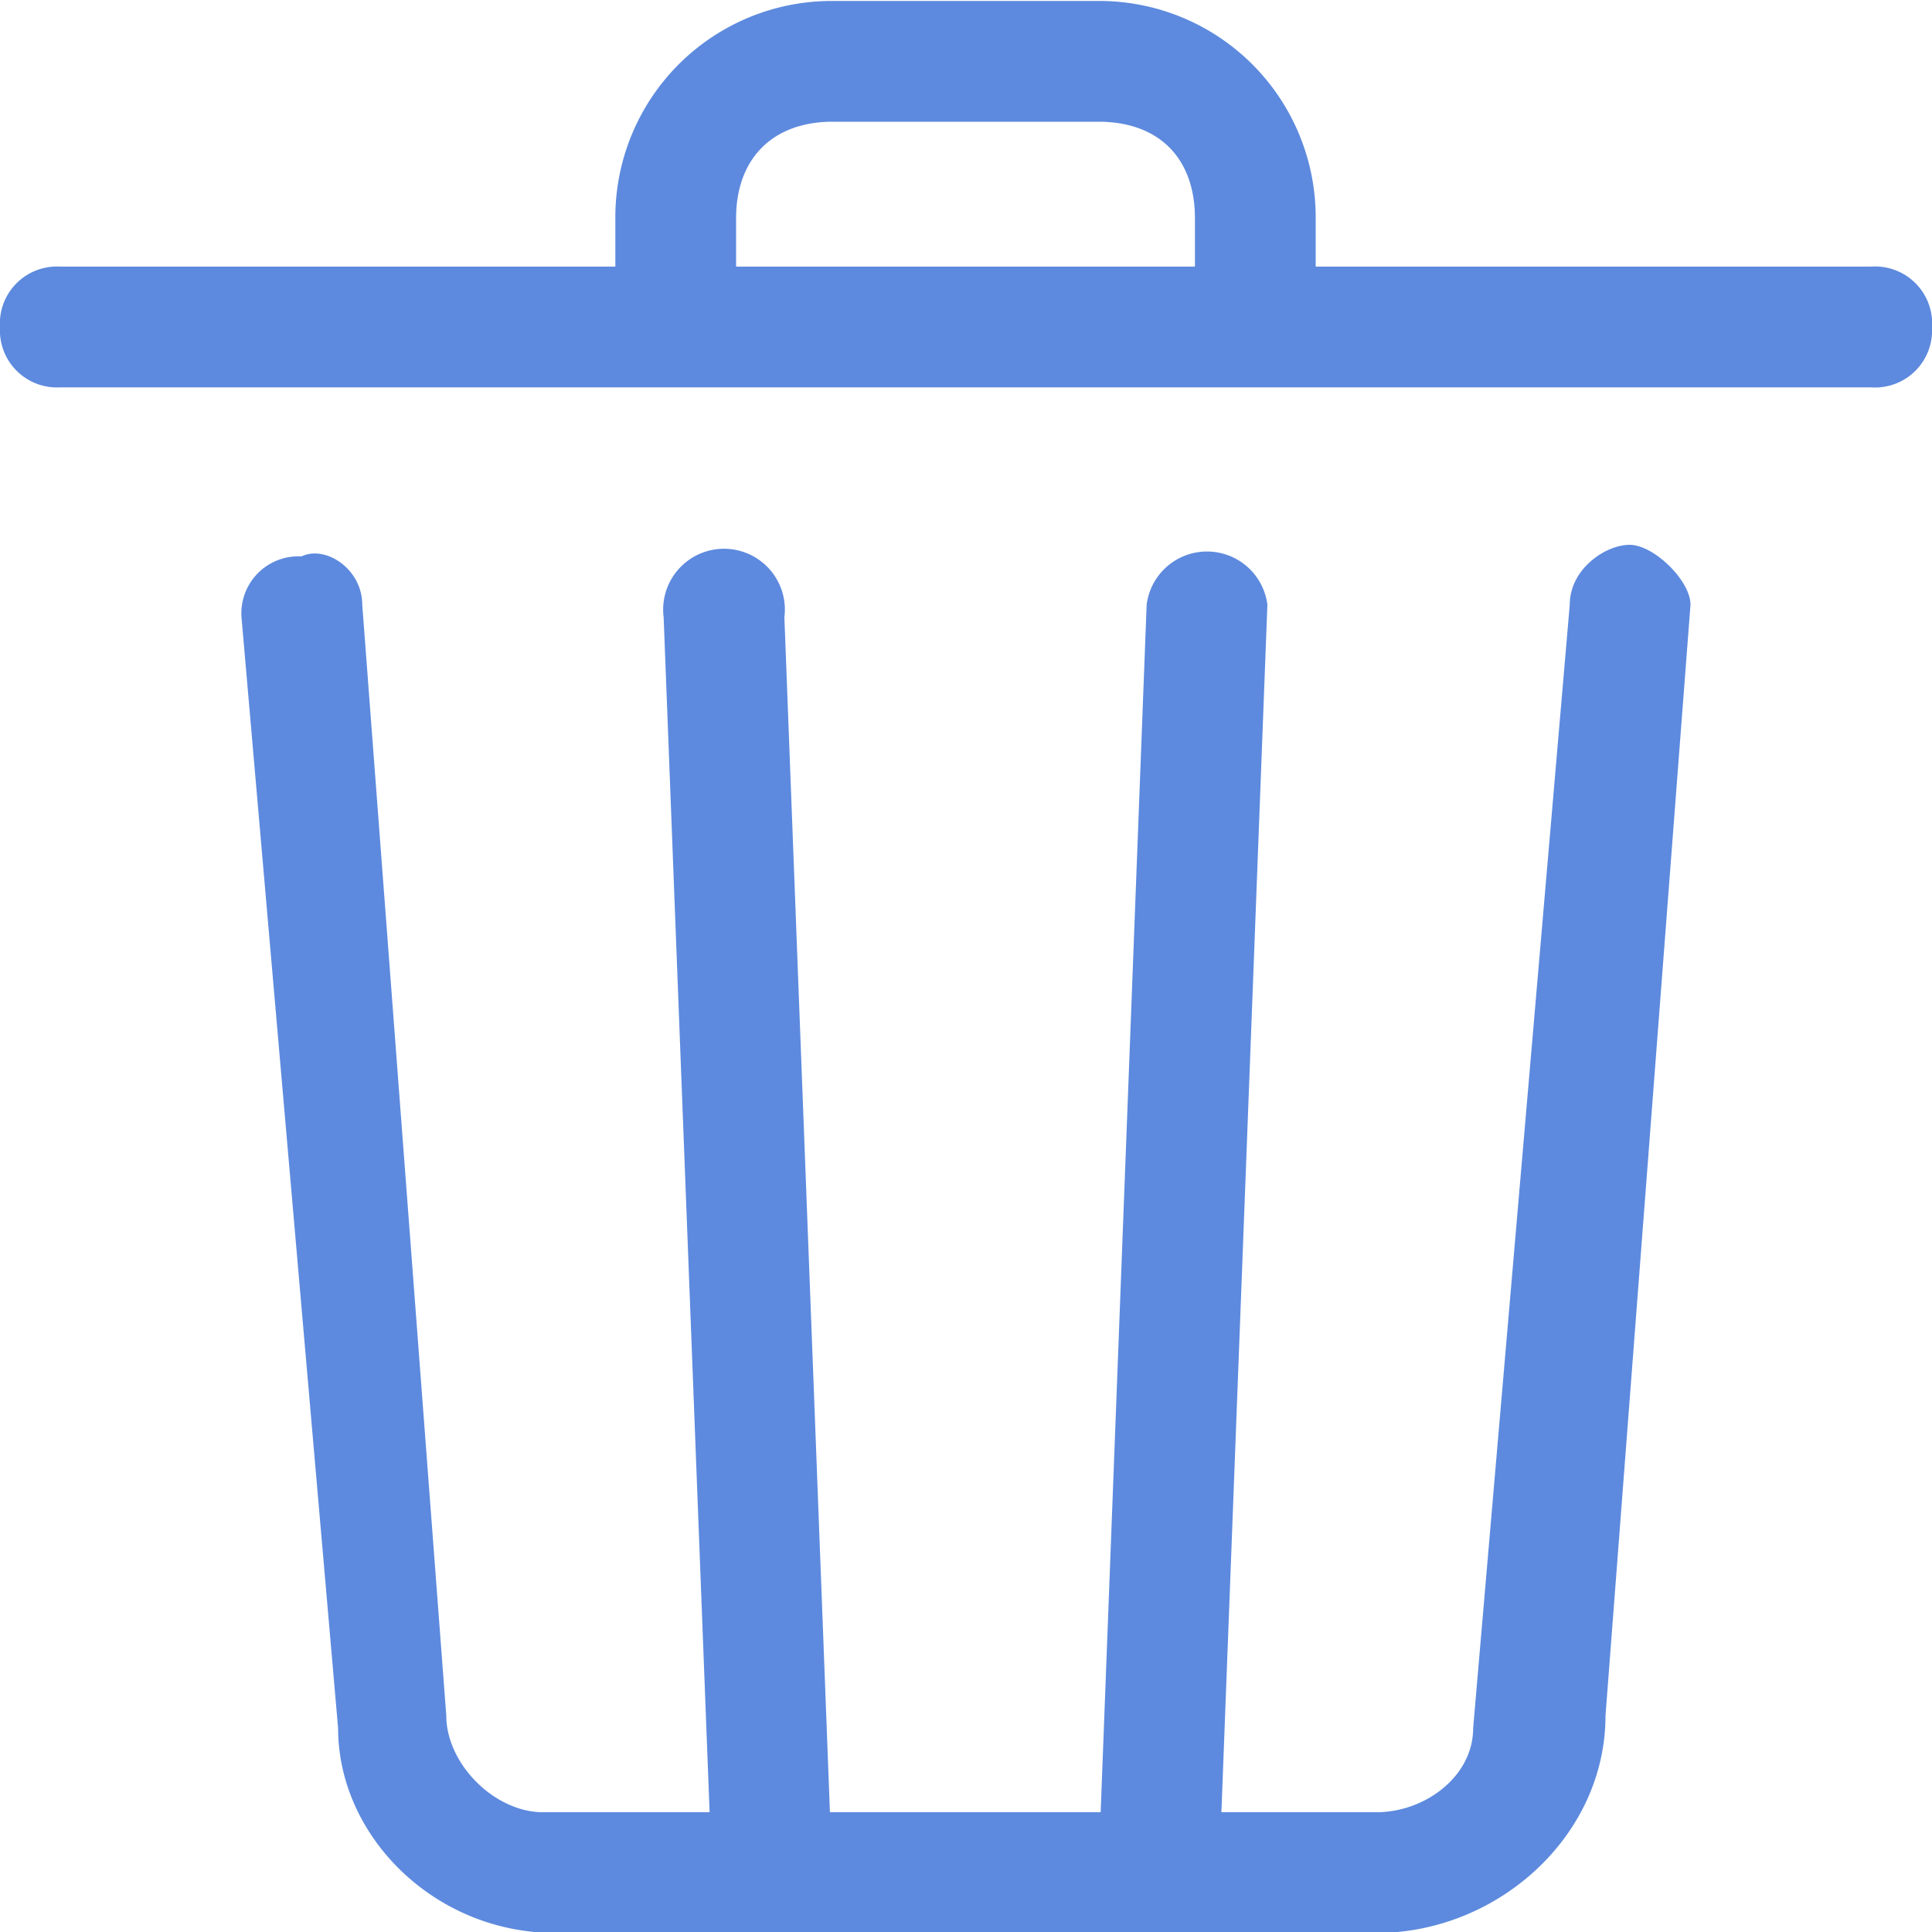 <svg id="图层_1" data-name="图层 1" xmlns="http://www.w3.org/2000/svg" viewBox="0 0 200 200"><defs><style>.cls-1{fill:#5d8ade;}</style></defs><title>删除</title><path class="cls-1" d="M193.7,40.1H6.2A5.9,5.9,0,0,1,0,33.9a5.9,5.9,0,0,1,6.2-6.3H193.7a5.9,5.9,0,0,1,6.3,6.3A5.9,5.9,0,0,1,193.7,40.1Z"/><path class="cls-1" d="M130,35.1a5.9,5.9,0,0,1-6.3-6.2V22.6c0-6.2-3.7-10-10-10H86.2c-6.2,0-10,3.8-10,10v6.3A5.9,5.9,0,0,1,70,35.1a5.9,5.9,0,0,1-6.3-6.2V22.6A22.4,22.4,0,0,1,86.2.1h27.5a22.4,22.4,0,0,1,22.5,22.5v6.3A5.9,5.9,0,0,1,130,35.1Z"/><path class="cls-1" d="M142.5,200.1h-85c-12.5,0-22.5-10-22.5-21.2L25,63.9a5.9,5.9,0,0,1,6.2-6.3c2.5-1.2,6.3,1.3,6.3,5l8.7,115c0,5,5,10,10,10h86.3c5,0,10-3.7,10-8.7l10-116.3c0-3.7,3.7-6.2,6.2-6.2s6.3,3.7,6.3,6.2l-8.8,115C166.2,190.1,155,200.1,142.5,200.1Z"/><path class="cls-1" d="M80,200.1a5.9,5.9,0,0,1-6.3-6.2l-5-130a6.3,6.3,0,1,1,12.5,0l5,131.2c0,2.5-2.5,5-6.2,5Z"/><path class="cls-1" d="M120,200.1h0a5.9,5.9,0,0,1-6.3-6.2l5-131.3a6.3,6.3,0,0,1,12.5,0l-5,131.3A5.9,5.9,0,0,1,120,200.1Z"/></svg>